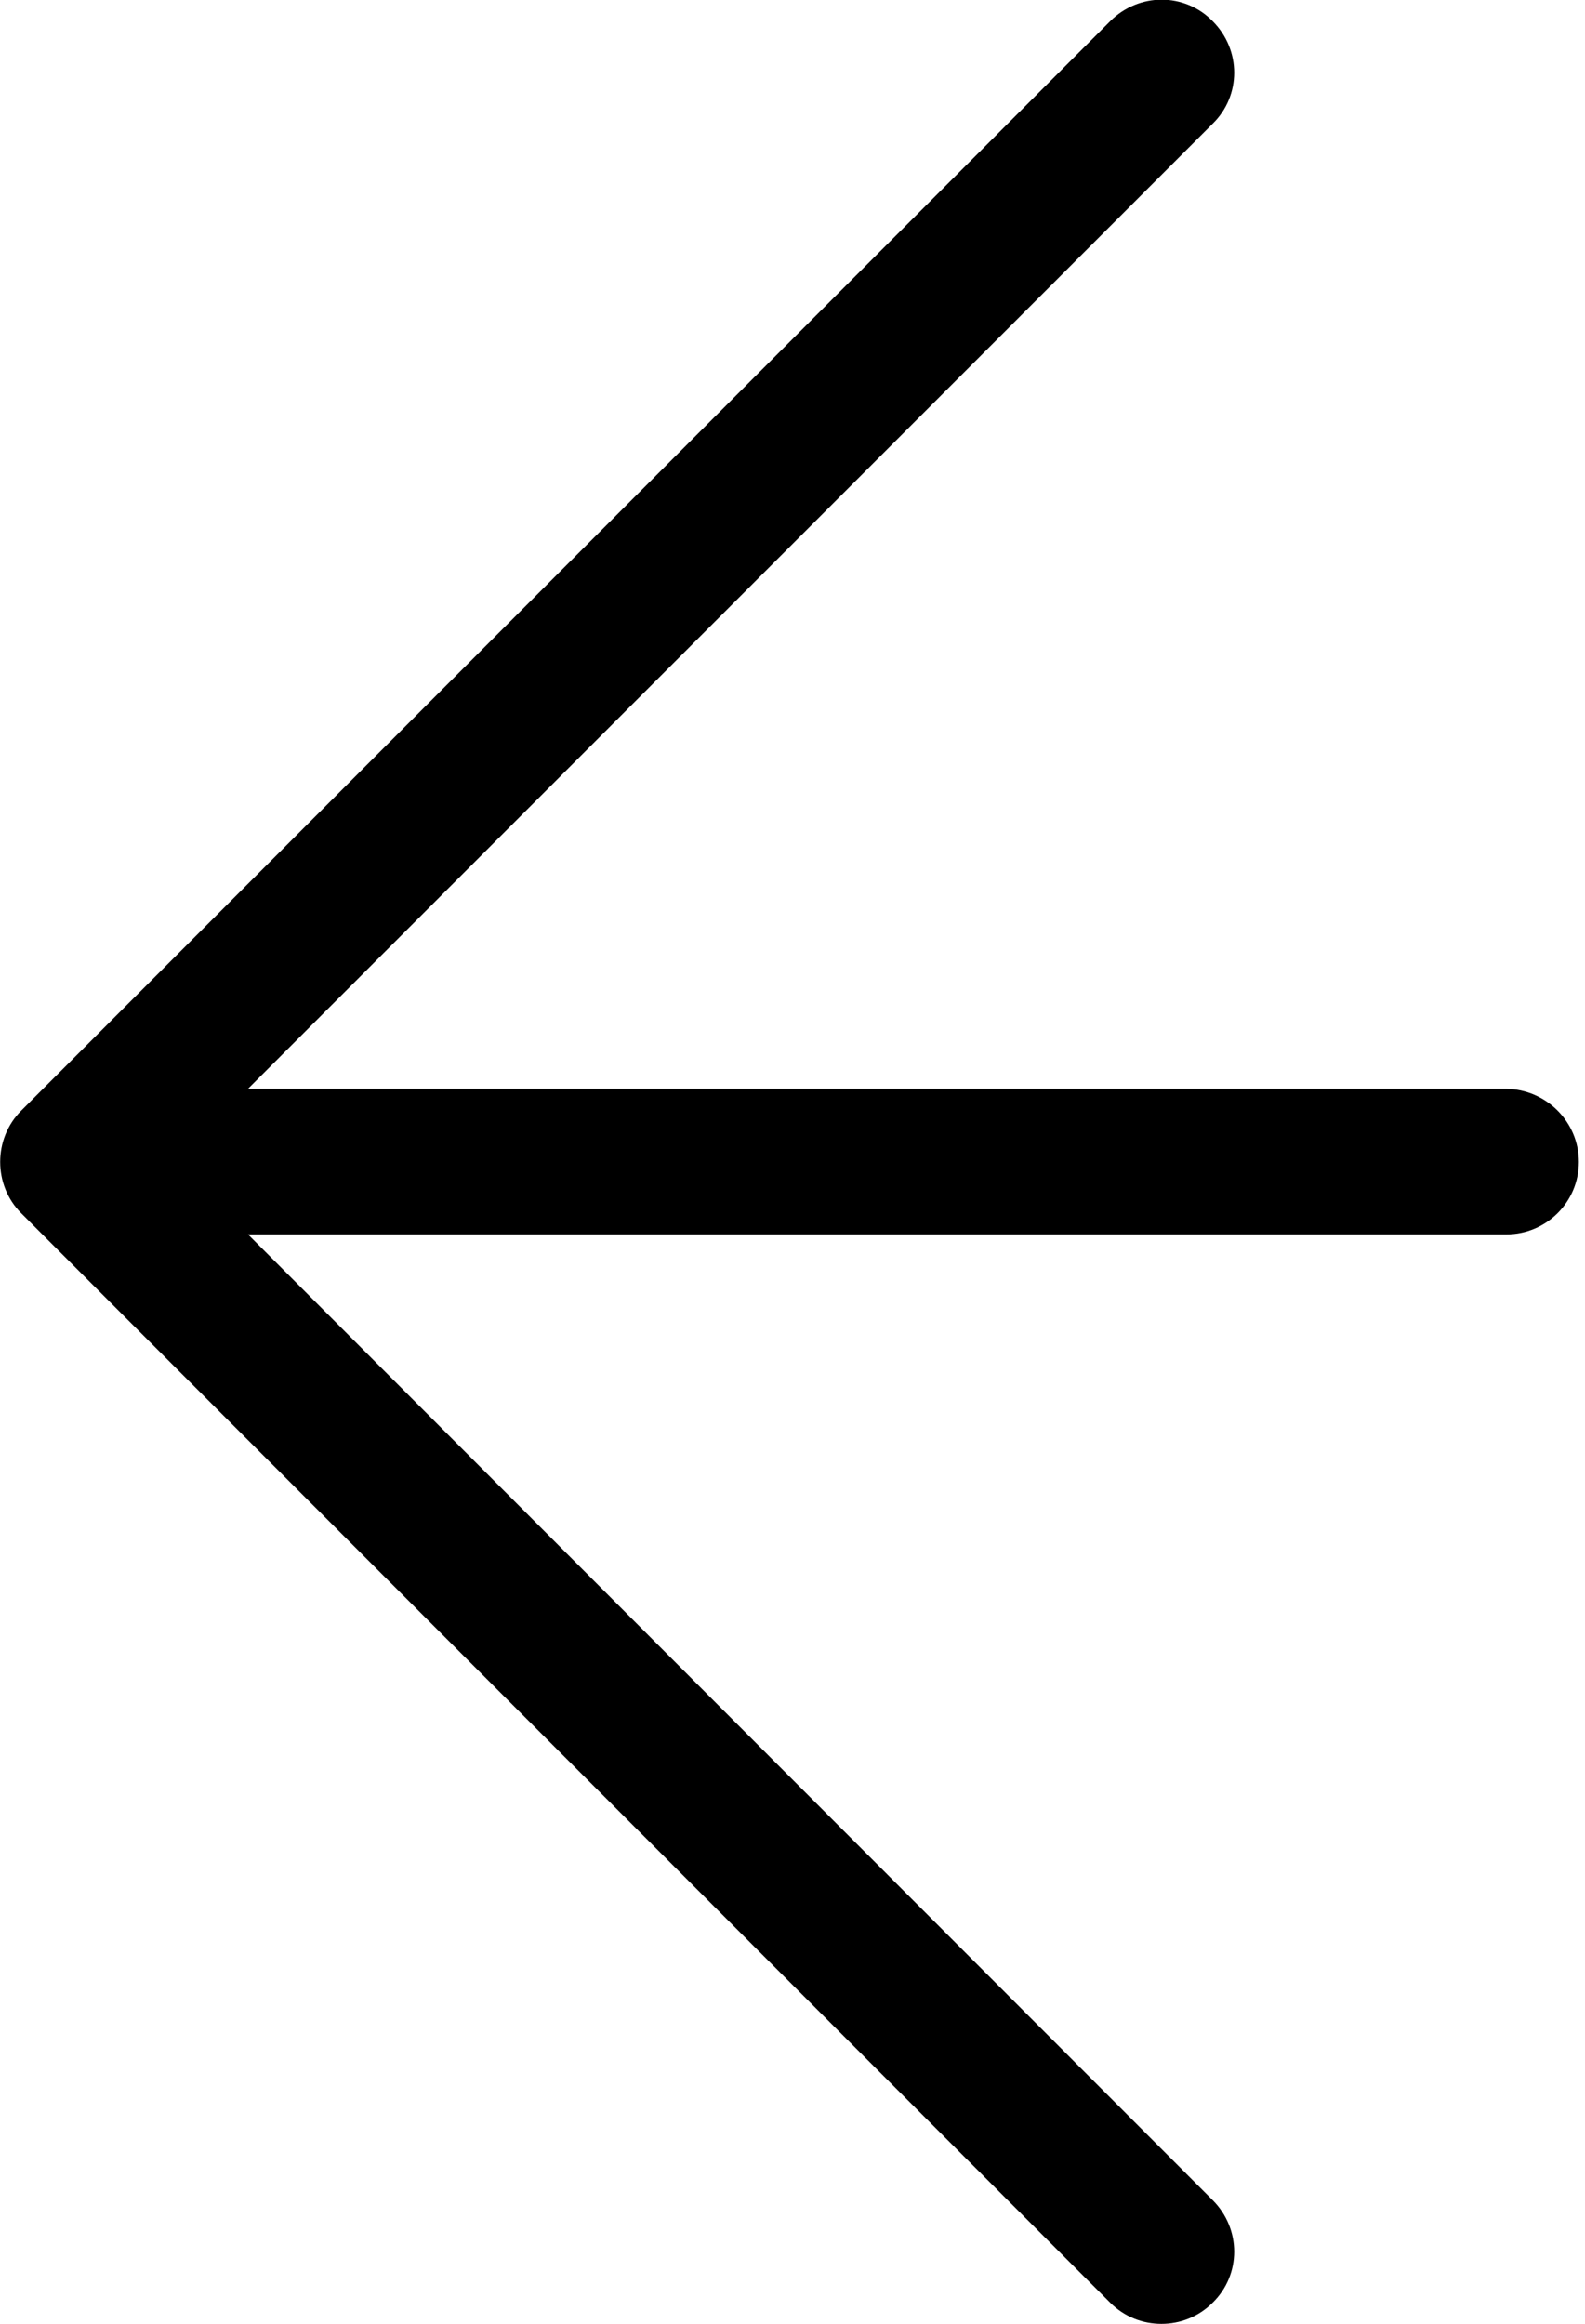 <?xml version="1.0" encoding="utf-8"?>
<!-- Generator: Adobe Illustrator 23.0.1, SVG Export Plug-In . SVG Version: 6.00 Build 0)  -->
<svg version="1.1" id="Слой_1" xmlns="http://www.w3.org/2000/svg" xmlns:xlink="http://www.w3.org/1999/xlink" x="0px" y="0px"
	 viewBox="0 0 232 340" style="enable-background:new 0 0 232 340;" xml:space="preserve">
<g>
	<g>
		<path d="M3.1,177.5l159.4,159.4c2.1,2.1,4.8,3.1,7.5,3.1s5.4-1,7.5-3.1c4.2-4.1,4.2-10.8,0-15L36.3,180.6h184.2
			c5.8,0,10.6-4.7,10.6-10.6c0-5.9-4.8-10.6-10.6-10.7H36.3L177.5,18.1c4.2-4.1,4.2-10.8,0-15c-4.1-4.2-10.8-4.2-15,0L3.1,162.5
			C-1,166.6-1,173.4,3.1,177.5z"/>
	</g>
</g>
</svg>
